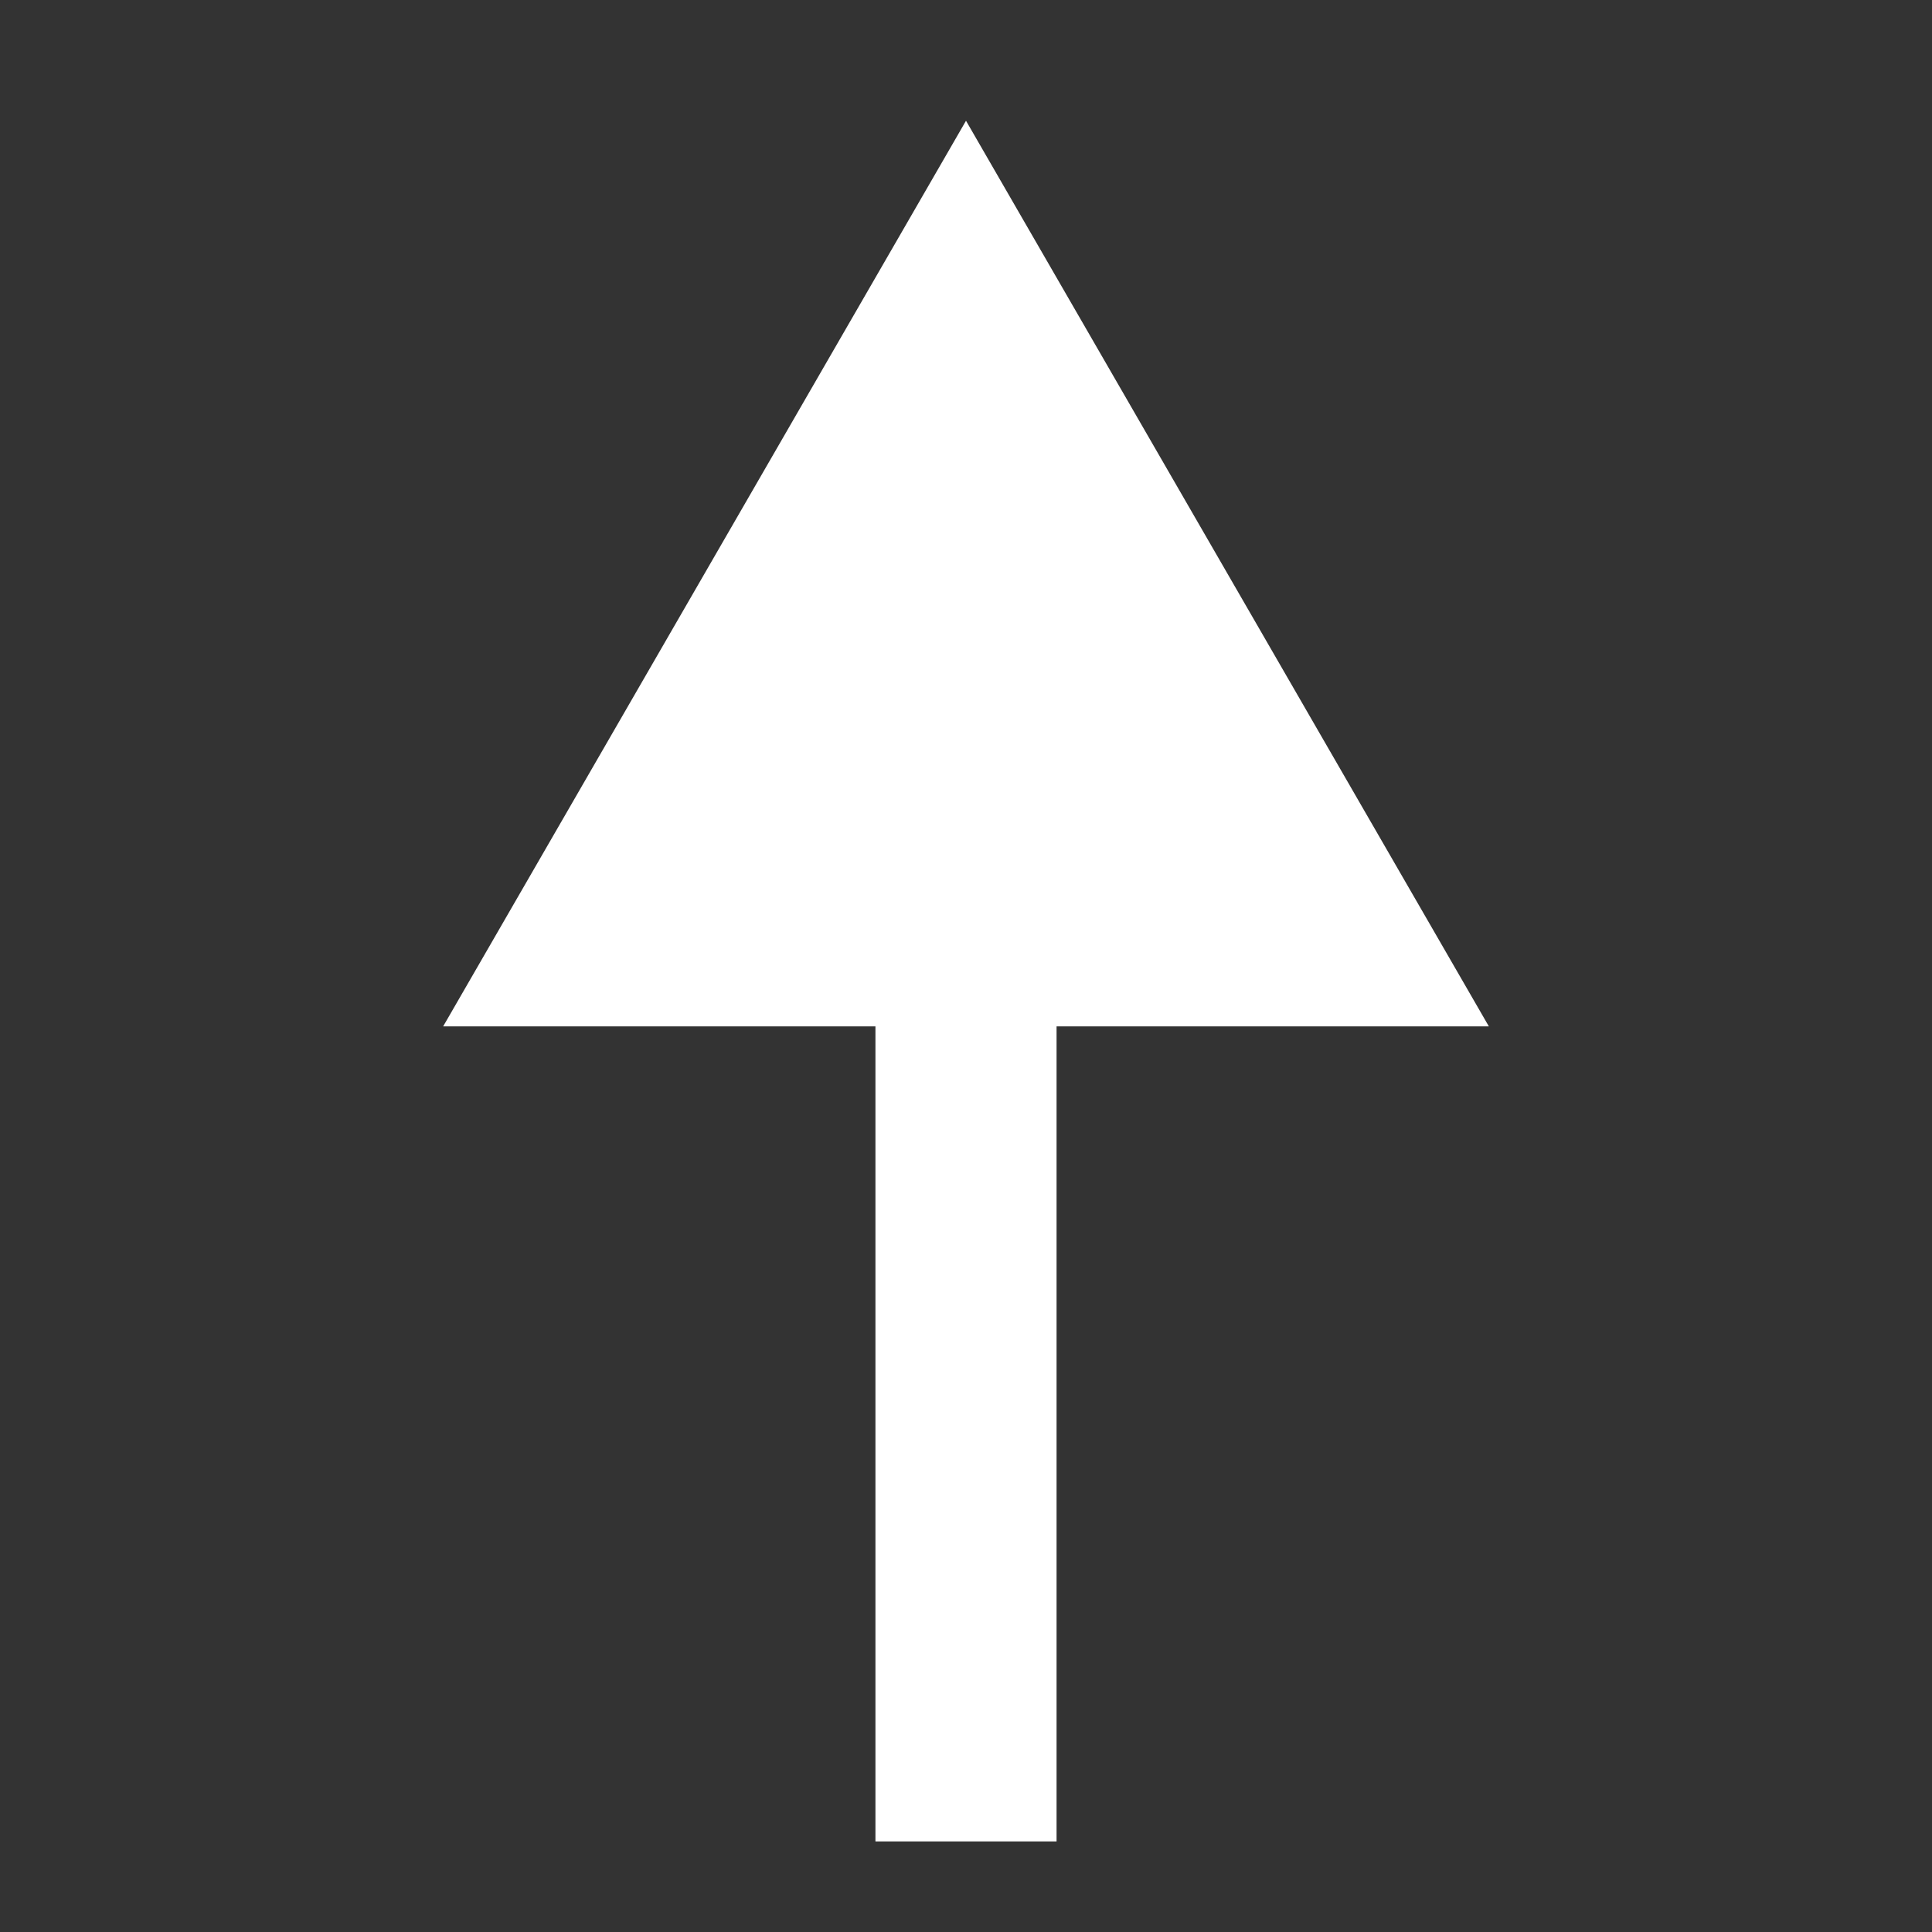 <svg width="32" height="32" viewBox="0 0 32 32" fill="none" xmlns="http://www.w3.org/2000/svg">
<rect x="0" y="0" width="32" height="32" fill="#333333" stroke="none"/>
<path d="M14.5 29V30.5H17.5V29H16H14.5ZM16 2L7.34 17H24.66L16 2ZM16 29H17.5L17.5 15.5H16H14.5L14.5 29H16Z" fill="white"/>
</svg>
